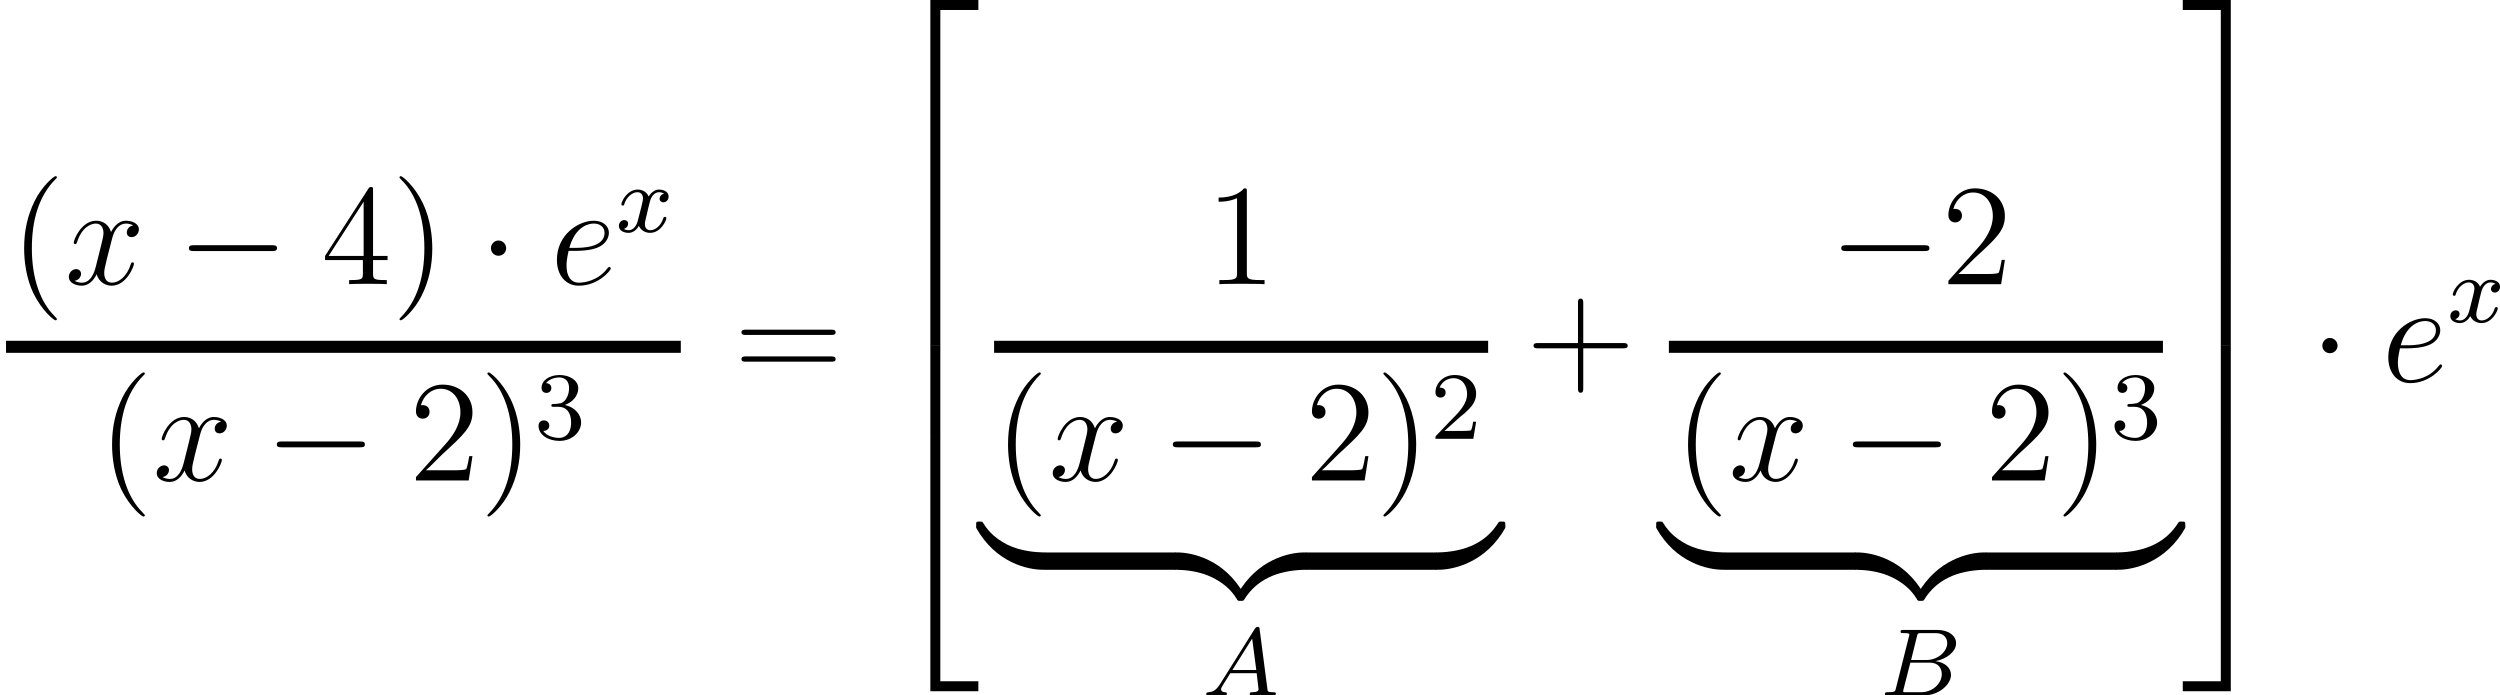 <?xml version="1.0" encoding="UTF-8"?>
<svg xmlns="http://www.w3.org/2000/svg" xmlns:xlink="http://www.w3.org/1999/xlink" width="259.342pt" height="72.141pt" viewBox="0 0 259.342 72.141" version="1.1">
<g id="surface1">
<path style=" stroke:none;fill-rule:nonzero;fill:rgb(0%,0%,0%);fill-opacity:1;" d="M 5.902 33.113 C 5.902 33.074 5.902 33.035 5.648 32.781 C 4.145 31.277 3.305 28.816 3.305 25.77 C 3.305 22.859 4.008 20.359 5.746 18.602 C 5.902 18.465 5.902 18.445 5.902 18.387 C 5.902 18.309 5.824 18.27 5.766 18.27 C 5.57 18.27 4.34 19.344 3.617 20.809 C 2.855 22.332 2.504 23.914 2.504 25.77 C 2.504 27.098 2.719 28.875 3.48 30.457 C 4.379 32.254 5.59 33.23 5.766 33.23 C 5.824 33.23 5.902 33.191 5.902 33.113 Z M 5.902 33.113 "/>
<path style=" stroke:none;fill-rule:nonzero;fill:rgb(0%,0%,0%);fill-opacity:1;" d="M 13.82 23.387 C 13.332 23.465 13.156 23.836 13.156 24.109 C 13.156 24.48 13.43 24.598 13.645 24.598 C 14.094 24.598 14.406 24.207 14.406 23.797 C 14.406 23.172 13.684 22.898 13.059 22.898 C 12.16 22.898 11.652 23.797 11.516 24.07 C 11.164 22.957 10.246 22.898 9.973 22.898 C 8.449 22.898 7.648 24.852 7.648 25.184 C 7.648 25.242 7.707 25.32 7.805 25.32 C 7.922 25.32 7.961 25.223 7.98 25.164 C 8.488 23.504 9.504 23.191 9.934 23.191 C 10.598 23.191 10.734 23.816 10.734 24.168 C 10.734 24.5 10.637 24.852 10.461 25.574 L 9.953 27.605 C 9.738 28.504 9.309 29.324 8.508 29.324 C 8.43 29.324 8.059 29.324 7.746 29.129 C 8.293 29.031 8.41 28.582 8.41 28.406 C 8.41 28.113 8.176 27.918 7.902 27.918 C 7.531 27.918 7.141 28.25 7.141 28.719 C 7.141 29.344 7.844 29.637 8.488 29.637 C 9.211 29.637 9.719 29.07 10.031 28.445 C 10.266 29.324 11.027 29.637 11.574 29.637 C 13.098 29.637 13.898 27.664 13.898 27.352 C 13.898 27.273 13.84 27.215 13.762 27.215 C 13.625 27.215 13.605 27.293 13.566 27.41 C 13.156 28.719 12.297 29.324 11.613 29.324 C 11.086 29.324 10.812 28.934 10.812 28.328 C 10.812 27.996 10.871 27.762 11.105 26.785 L 11.633 24.734 C 11.848 23.855 12.355 23.191 13.059 23.191 C 13.078 23.191 13.508 23.191 13.82 23.387 Z M 13.82 23.387 "/>
<path style=" stroke:none;fill-rule:nonzero;fill:rgb(0%,0%,0%);fill-opacity:1;" d="M 28.211 26.043 C 28.465 26.043 28.738 26.043 28.738 25.75 C 28.738 25.438 28.465 25.438 28.211 25.438 L 20.125 25.438 C 19.871 25.438 19.598 25.438 19.598 25.75 C 19.598 26.043 19.871 26.043 20.125 26.043 Z M 28.211 26.043 "/>
<path style=" stroke:none;fill-rule:nonzero;fill:rgb(0%,0%,0%);fill-opacity:1;" d="M 38.699 19.754 C 38.699 19.461 38.699 19.402 38.484 19.402 C 38.367 19.402 38.328 19.402 38.211 19.578 L 33.719 26.551 L 33.719 26.98 L 37.645 26.98 L 37.645 28.348 C 37.645 28.895 37.605 29.051 36.512 29.051 L 36.219 29.051 L 36.219 29.48 C 36.57 29.441 37.742 29.441 38.172 29.441 C 38.582 29.441 39.773 29.441 40.125 29.48 L 40.125 29.051 L 39.832 29.051 C 38.738 29.051 38.699 28.895 38.699 28.348 L 38.699 26.98 L 40.203 26.98 L 40.203 26.551 L 38.699 26.551 Z M 37.723 20.926 L 37.723 26.551 L 34.09 26.551 Z M 37.723 20.926 "/>
<path style=" stroke:none;fill-rule:nonzero;fill:rgb(0%,0%,0%);fill-opacity:1;" d="M 44.844 25.77 C 44.844 24.617 44.688 22.781 43.848 21.043 C 42.969 19.246 41.738 18.27 41.582 18.27 C 41.523 18.27 41.445 18.309 41.445 18.387 C 41.445 18.445 41.445 18.465 41.699 18.719 C 43.203 20.223 44.023 22.703 44.023 25.75 C 44.023 28.641 43.32 31.141 41.602 32.898 C 41.445 33.035 41.445 33.074 41.445 33.113 C 41.445 33.191 41.523 33.23 41.582 33.23 C 41.777 33.23 43.008 32.156 43.73 30.691 C 44.492 29.168 44.844 27.547 44.844 25.77 Z M 44.844 25.77 "/>
<path style=" stroke:none;fill-rule:nonzero;fill:rgb(0%,0%,0%);fill-opacity:1;" d="M 52.508 25.75 C 52.508 25.32 52.156 24.949 51.707 24.949 C 51.277 24.949 50.926 25.32 50.926 25.75 C 50.926 26.18 51.277 26.531 51.707 26.531 C 52.156 26.531 52.508 26.18 52.508 25.75 Z M 52.508 25.75 "/>
<path style=" stroke:none;fill-rule:nonzero;fill:rgb(0%,0%,0%);fill-opacity:1;" d="M 59.785 26.023 C 60.195 26.023 61.211 25.984 61.914 25.711 C 63.047 25.281 63.164 24.422 63.164 24.148 C 63.164 23.484 62.598 22.898 61.602 22.898 C 60.039 22.898 57.773 24.305 57.773 26.961 C 57.773 28.543 58.672 29.637 60.039 29.637 C 62.07 29.637 63.359 28.055 63.359 27.859 C 63.359 27.762 63.262 27.684 63.203 27.684 C 63.164 27.684 63.145 27.703 63.008 27.84 C 62.051 29.109 60.645 29.324 60.059 29.324 C 59.219 29.324 58.77 28.66 58.77 27.547 C 58.77 27.352 58.77 26.961 58.984 26.023 Z M 59.062 25.711 C 59.707 23.406 61.133 23.191 61.602 23.191 C 62.266 23.191 62.715 23.582 62.715 24.148 C 62.715 25.711 60.312 25.711 59.688 25.711 Z M 59.062 25.711 "/>
<path style=" stroke:none;fill-rule:nonzero;fill:rgb(0%,0%,0%);fill-opacity:1;" d="M 68.891 20.094 C 68.441 20.191 68.422 20.582 68.422 20.621 C 68.422 20.836 68.598 20.992 68.812 20.992 C 69.027 20.992 69.359 20.816 69.359 20.387 C 69.359 19.82 68.734 19.664 68.363 19.664 C 67.914 19.664 67.523 19.996 67.289 20.387 C 67.074 19.859 66.566 19.664 66.156 19.664 C 65.062 19.664 64.457 20.914 64.457 21.188 C 64.457 21.285 64.535 21.324 64.613 21.324 C 64.73 21.324 64.75 21.266 64.77 21.148 C 65.004 20.426 65.609 19.938 66.117 19.938 C 66.508 19.938 66.703 20.23 66.703 20.582 C 66.703 20.777 66.586 21.246 66.508 21.559 C 66.43 21.852 66.215 22.73 66.156 22.926 C 66.02 23.453 65.668 23.883 65.219 23.883 C 65.18 23.883 64.926 23.883 64.711 23.746 C 65.16 23.629 65.16 23.219 65.16 23.199 C 65.16 22.965 64.984 22.828 64.77 22.828 C 64.496 22.828 64.203 23.062 64.203 23.434 C 64.203 23.902 64.691 24.156 65.199 24.156 C 65.727 24.156 66.098 23.766 66.273 23.434 C 66.508 23.922 66.957 24.156 67.445 24.156 C 68.52 24.156 69.125 22.906 69.125 22.633 C 69.125 22.535 69.047 22.496 68.969 22.496 C 68.852 22.496 68.832 22.574 68.793 22.672 C 68.598 23.336 68.031 23.883 67.465 23.883 C 67.133 23.883 66.898 23.668 66.898 23.238 C 66.898 23.043 66.957 22.809 67.094 22.262 C 67.152 21.949 67.367 21.09 67.426 20.895 C 67.562 20.367 67.914 19.938 68.363 19.938 C 68.422 19.938 68.676 19.938 68.891 20.094 Z M 68.891 20.094 "/>
<path style="fill:none;stroke-width:1;stroke-linecap:butt;stroke-linejoin:miter;stroke:rgb(0%,0%,0%);stroke-opacity:1;stroke-miterlimit:10;" d="M -0.332 -0.099 L 55.668 -0.099 " transform="matrix(1.25,0,0,-1.25,1.04,35.853)"/>
<path style=" stroke:none;fill-rule:nonzero;fill:rgb(0%,0%,0%);fill-opacity:1;" d="M 15.023 53.473 C 15.023 53.434 15.023 53.395 14.77 53.141 C 13.266 51.637 12.426 49.176 12.426 46.129 C 12.426 43.219 13.129 40.719 14.867 38.961 C 15.023 38.824 15.023 38.805 15.023 38.746 C 15.023 38.668 14.945 38.629 14.887 38.629 C 14.691 38.629 13.461 39.703 12.738 41.168 C 11.977 42.691 11.625 44.273 11.625 46.129 C 11.625 47.457 11.84 49.234 12.602 50.816 C 13.5 52.613 14.711 53.59 14.887 53.59 C 14.945 53.59 15.023 53.551 15.023 53.473 Z M 15.023 53.473 "/>
<path style=" stroke:none;fill-rule:nonzero;fill:rgb(0%,0%,0%);fill-opacity:1;" d="M 22.941 43.746 C 22.453 43.824 22.277 44.195 22.277 44.469 C 22.277 44.84 22.551 44.957 22.766 44.957 C 23.215 44.957 23.527 44.566 23.527 44.156 C 23.527 43.531 22.805 43.258 22.18 43.258 C 21.281 43.258 20.773 44.156 20.637 44.43 C 20.285 43.316 19.367 43.258 19.094 43.258 C 17.57 43.258 16.77 45.211 16.77 45.543 C 16.77 45.602 16.828 45.68 16.926 45.68 C 17.043 45.68 17.082 45.582 17.102 45.523 C 17.609 43.863 18.625 43.551 19.055 43.551 C 19.719 43.551 19.855 44.176 19.855 44.527 C 19.855 44.859 19.758 45.211 19.582 45.934 L 19.074 47.965 C 18.859 48.863 18.43 49.684 17.629 49.684 C 17.551 49.684 17.18 49.684 16.867 49.488 C 17.414 49.391 17.531 48.941 17.531 48.766 C 17.531 48.473 17.297 48.277 17.023 48.277 C 16.652 48.277 16.262 48.609 16.262 49.078 C 16.262 49.703 16.965 49.996 17.609 49.996 C 18.332 49.996 18.84 49.43 19.152 48.805 C 19.387 49.684 20.148 49.996 20.695 49.996 C 22.219 49.996 23.02 48.023 23.02 47.711 C 23.02 47.633 22.961 47.574 22.883 47.574 C 22.746 47.574 22.727 47.652 22.688 47.77 C 22.277 49.078 21.418 49.684 20.734 49.684 C 20.207 49.684 19.934 49.293 19.934 48.688 C 19.934 48.355 19.992 48.121 20.227 47.145 L 20.754 45.094 C 20.969 44.215 21.477 43.551 22.18 43.551 C 22.199 43.551 22.629 43.551 22.941 43.746 Z M 22.941 43.746 "/>
<path style=" stroke:none;fill-rule:nonzero;fill:rgb(0%,0%,0%);fill-opacity:1;" d="M 37.328 46.402 C 37.582 46.402 37.855 46.402 37.855 46.109 C 37.855 45.797 37.582 45.797 37.328 45.797 L 29.242 45.797 C 28.988 45.797 28.715 45.797 28.715 46.109 C 28.715 46.402 28.988 46.402 29.242 46.402 Z M 37.328 46.402 "/>
<path style=" stroke:none;fill-rule:nonzero;fill:rgb(0%,0%,0%);fill-opacity:1;" d="M 49.012 47.32 L 48.68 47.32 C 48.621 47.574 48.504 48.414 48.367 48.648 C 48.25 48.785 47.41 48.785 46.961 48.785 L 44.188 48.785 C 44.598 48.434 45.516 47.477 45.887 47.125 C 48.172 45.035 49.012 44.254 49.012 42.77 C 49.012 41.051 47.645 39.898 45.906 39.898 C 44.188 39.898 43.152 41.383 43.152 42.672 C 43.152 43.434 43.816 43.434 43.855 43.434 C 44.188 43.434 44.559 43.199 44.559 42.73 C 44.559 42.301 44.285 42.027 43.855 42.027 C 43.738 42.027 43.699 42.027 43.66 42.047 C 43.934 41.031 44.754 40.328 45.711 40.328 C 46.98 40.328 47.762 41.402 47.762 42.77 C 47.762 44.039 47.039 45.152 46.18 46.109 L 43.152 49.488 L 43.152 49.84 L 48.621 49.84 Z M 49.012 47.32 "/>
<path style=" stroke:none;fill-rule:nonzero;fill:rgb(0%,0%,0%);fill-opacity:1;" d="M 53.965 46.129 C 53.965 44.977 53.809 43.141 52.969 41.402 C 52.09 39.605 50.859 38.629 50.703 38.629 C 50.645 38.629 50.566 38.668 50.566 38.746 C 50.566 38.805 50.566 38.824 50.82 39.078 C 52.324 40.582 53.145 43.062 53.145 46.109 C 53.145 49 52.441 51.5 50.723 53.258 C 50.566 53.395 50.566 53.434 50.566 53.473 C 50.566 53.551 50.645 53.59 50.703 53.59 C 50.898 53.59 52.129 52.516 52.852 51.051 C 53.613 49.527 53.965 47.906 53.965 46.129 Z M 53.965 46.129 "/>
<path style=" stroke:none;fill-rule:nonzero;fill:rgb(0%,0%,0%);fill-opacity:1;" d="M 57.957 42.203 C 58.738 42.203 59.246 42.77 59.246 43.824 C 59.246 45.074 58.543 45.426 58.016 45.426 C 57.469 45.426 56.707 45.23 56.355 44.703 C 56.727 44.703 56.98 44.469 56.98 44.156 C 56.98 43.824 56.746 43.609 56.414 43.609 C 56.16 43.609 55.867 43.766 55.867 44.176 C 55.867 45.113 56.883 45.738 58.035 45.738 C 59.344 45.738 60.281 44.82 60.281 43.824 C 60.281 42.984 59.617 42.242 58.602 42.008 C 59.383 41.734 59.988 41.07 59.988 40.27 C 59.988 39.469 59.09 38.902 58.055 38.902 C 56.98 38.902 56.18 39.469 56.18 40.23 C 56.18 40.602 56.414 40.758 56.688 40.758 C 57 40.758 57.195 40.543 57.195 40.25 C 57.195 39.879 56.863 39.742 56.648 39.742 C 57.078 39.195 57.84 39.156 58.016 39.156 C 58.27 39.156 59.031 39.234 59.031 40.27 C 59.031 40.953 58.738 41.383 58.602 41.539 C 58.309 41.852 58.074 41.871 57.469 41.91 C 57.273 41.91 57.195 41.93 57.195 42.066 C 57.195 42.203 57.293 42.203 57.469 42.203 Z M 57.957 42.203 "/>
<path style=" stroke:none;fill-rule:nonzero;fill:rgb(0%,0%,0%);fill-opacity:1;" d="M 86.195 34.746 C 86.41 34.746 86.684 34.746 86.684 34.473 C 86.684 34.199 86.43 34.199 86.195 34.199 L 77.406 34.199 C 77.191 34.199 76.918 34.199 76.918 34.473 C 76.918 34.746 77.172 34.746 77.406 34.746 Z M 86.195 37.52 C 86.41 37.52 86.684 37.52 86.684 37.266 C 86.684 36.973 86.43 36.973 86.195 36.973 L 77.406 36.973 C 77.191 36.973 76.918 36.973 76.918 37.246 C 76.918 37.52 77.172 37.52 77.406 37.52 Z M 86.195 37.52 "/>
<path style=" stroke:none;fill-rule:nonzero;fill:rgb(0%,0%,0%);fill-opacity:1;" d="M 96.512 26.875 L 97.547 26.875 L 97.547 1.035 L 101.492 1.035 L 101.492 0 L 96.512 0 Z M 96.512 26.875 "/>
<path style=" stroke:none;fill-rule:nonzero;fill:rgb(0%,0%,0%);fill-opacity:1;" d="M 96.512 35.871 L 97.547 35.871 L 97.547 26.867 L 96.512 26.867 Z M 96.512 35.871 "/>
<path style=" stroke:none;fill-rule:nonzero;fill:rgb(0%,0%,0%);fill-opacity:1;" d="M 96.512 44.836 L 97.547 44.836 L 97.547 35.832 L 96.512 35.832 Z M 96.512 44.836 "/>
<path style=" stroke:none;fill-rule:nonzero;fill:rgb(0%,0%,0%);fill-opacity:1;" d="M 96.512 71.707 L 101.492 71.707 L 101.492 70.672 L 97.547 70.672 L 97.547 44.812 L 96.512 44.812 Z M 96.512 71.707 "/>
<path style=" stroke:none;fill-rule:nonzero;fill:rgb(0%,0%,0%);fill-opacity:1;" d="M 129.344 19.91 C 129.344 19.559 129.344 19.539 129.051 19.539 C 128.699 19.949 127.938 20.496 126.414 20.496 L 126.414 20.926 C 126.746 20.926 127.488 20.926 128.328 20.555 L 128.328 28.328 C 128.328 28.875 128.27 29.051 126.961 29.051 L 126.492 29.051 L 126.492 29.48 C 126.902 29.441 128.348 29.441 128.836 29.441 C 129.344 29.441 130.77 29.441 131.18 29.48 L 131.18 29.051 L 130.711 29.051 C 129.402 29.051 129.344 28.875 129.344 28.328 Z M 129.344 19.91 "/>
<path style="fill:none;stroke-width:1;stroke-linecap:butt;stroke-linejoin:miter;stroke:rgb(0%,0%,0%);stroke-opacity:1;stroke-miterlimit:10;" d="M 0.015 -0.099 L 41.015 -0.099 " transform="matrix(1.25,0,0,-1.25,103.106,35.853)"/>
<path style=" stroke:none;fill-rule:nonzero;fill:rgb(0%,0%,0%);fill-opacity:1;" d="M 107.969 53.473 C 107.969 53.434 107.969 53.395 107.715 53.141 C 106.211 51.637 105.371 49.176 105.371 46.129 C 105.371 43.219 106.074 40.719 107.812 38.961 C 107.969 38.824 107.969 38.805 107.969 38.746 C 107.969 38.668 107.891 38.629 107.832 38.629 C 107.637 38.629 106.406 39.703 105.684 41.168 C 104.922 42.691 104.57 44.273 104.57 46.129 C 104.57 47.457 104.785 49.234 105.547 50.816 C 106.445 52.613 107.656 53.59 107.832 53.59 C 107.891 53.59 107.969 53.551 107.969 53.473 Z M 107.969 53.473 "/>
<path style=" stroke:none;fill-rule:nonzero;fill:rgb(0%,0%,0%);fill-opacity:1;" d="M 115.887 43.746 C 115.398 43.824 115.223 44.195 115.223 44.469 C 115.223 44.84 115.496 44.957 115.711 44.957 C 116.16 44.957 116.473 44.566 116.473 44.156 C 116.473 43.531 115.75 43.258 115.125 43.258 C 114.227 43.258 113.719 44.156 113.582 44.43 C 113.23 43.316 112.312 43.258 112.039 43.258 C 110.516 43.258 109.715 45.211 109.715 45.543 C 109.715 45.602 109.773 45.68 109.871 45.68 C 109.988 45.68 110.027 45.582 110.047 45.523 C 110.555 43.863 111.57 43.551 112 43.551 C 112.664 43.551 112.801 44.176 112.801 44.527 C 112.801 44.859 112.703 45.211 112.527 45.934 L 112.02 47.965 C 111.805 48.863 111.375 49.684 110.574 49.684 C 110.496 49.684 110.125 49.684 109.812 49.488 C 110.359 49.391 110.477 48.941 110.477 48.766 C 110.477 48.473 110.242 48.277 109.969 48.277 C 109.598 48.277 109.207 48.609 109.207 49.078 C 109.207 49.703 109.91 49.996 110.555 49.996 C 111.277 49.996 111.785 49.43 112.098 48.805 C 112.332 49.684 113.094 49.996 113.641 49.996 C 115.164 49.996 115.965 48.023 115.965 47.711 C 115.965 47.633 115.906 47.574 115.828 47.574 C 115.691 47.574 115.672 47.652 115.633 47.77 C 115.223 49.078 114.363 49.684 113.68 49.684 C 113.152 49.684 112.879 49.293 112.879 48.688 C 112.879 48.355 112.938 48.121 113.172 47.145 L 113.699 45.094 C 113.914 44.215 114.422 43.551 115.125 43.551 C 115.145 43.551 115.574 43.551 115.887 43.746 Z M 115.887 43.746 "/>
<path style=" stroke:none;fill-rule:nonzero;fill:rgb(0%,0%,0%);fill-opacity:1;" d="M 130.277 46.402 C 130.531 46.402 130.805 46.402 130.805 46.109 C 130.805 45.797 130.531 45.797 130.277 45.797 L 122.191 45.797 C 121.938 45.797 121.664 45.797 121.664 46.109 C 121.664 46.402 121.938 46.402 122.191 46.402 Z M 130.277 46.402 "/>
<path style=" stroke:none;fill-rule:nonzero;fill:rgb(0%,0%,0%);fill-opacity:1;" d="M 141.957 47.32 L 141.625 47.32 C 141.566 47.574 141.449 48.414 141.312 48.648 C 141.195 48.785 140.355 48.785 139.906 48.785 L 137.133 48.785 C 137.543 48.434 138.461 47.477 138.832 47.125 C 141.117 45.035 141.957 44.254 141.957 42.77 C 141.957 41.051 140.59 39.898 138.852 39.898 C 137.133 39.898 136.098 41.383 136.098 42.672 C 136.098 43.434 136.762 43.434 136.801 43.434 C 137.133 43.434 137.504 43.199 137.504 42.73 C 137.504 42.301 137.23 42.027 136.801 42.027 C 136.684 42.027 136.645 42.027 136.605 42.047 C 136.879 41.031 137.699 40.328 138.656 40.328 C 139.926 40.328 140.707 41.402 140.707 42.77 C 140.707 44.039 139.984 45.152 139.125 46.109 L 136.098 49.488 L 136.098 49.84 L 141.566 49.84 Z M 141.957 47.32 "/>
<path style=" stroke:none;fill-rule:nonzero;fill:rgb(0%,0%,0%);fill-opacity:1;" d="M 146.91 46.129 C 146.91 44.977 146.754 43.141 145.914 41.402 C 145.035 39.605 143.805 38.629 143.648 38.629 C 143.59 38.629 143.512 38.668 143.512 38.746 C 143.512 38.805 143.512 38.824 143.766 39.078 C 145.27 40.582 146.09 43.062 146.09 46.109 C 146.09 49 145.387 51.5 143.668 53.258 C 143.512 53.395 143.512 53.434 143.512 53.473 C 143.512 53.551 143.59 53.59 143.648 53.59 C 143.844 53.59 145.074 52.516 145.797 51.051 C 146.559 49.527 146.91 47.906 146.91 46.129 Z M 146.91 46.129 "/>
<path style=" stroke:none;fill-rule:nonzero;fill:rgb(0%,0%,0%);fill-opacity:1;" d="M 151.195 43.492 C 151.352 43.336 151.762 43.004 151.938 42.867 C 152.543 42.301 153.129 41.754 153.129 40.855 C 153.129 39.664 152.133 38.902 150.902 38.902 C 149.691 38.902 148.91 39.801 148.91 40.699 C 148.91 41.188 149.301 41.246 149.438 41.246 C 149.652 41.246 149.965 41.109 149.965 40.719 C 149.965 40.211 149.457 40.211 149.34 40.211 C 149.633 39.469 150.297 39.234 150.785 39.234 C 151.703 39.234 152.191 40.016 152.191 40.855 C 152.191 41.891 151.469 42.652 150.277 43.844 L 149.027 45.152 C 148.91 45.25 148.91 45.27 148.91 45.523 L 152.836 45.523 L 153.129 43.746 L 152.816 43.746 C 152.797 43.941 152.719 44.43 152.602 44.625 C 152.543 44.703 151.781 44.703 151.625 44.703 L 149.848 44.703 Z M 151.195 43.492 "/>
<path style=" stroke:none;fill-rule:nonzero;fill:rgb(0%,0%,0%);fill-opacity:1;" d="M 108.488 57.738 C 108.488 57.387 108.488 57.309 108.273 57.309 C 107.375 57.289 105.891 57.172 104.543 56.527 C 102.922 55.707 102.316 54.77 101.945 54.184 C 101.906 54.105 101.809 54.105 101.613 54.105 C 101.262 54.105 101.262 54.125 101.262 54.496 L 101.262 54.75 C 103.293 58.402 106.652 59.105 108.176 59.105 C 108.488 59.105 108.488 59.086 108.488 58.695 Z M 108.488 57.738 "/>
<path style=" stroke:none;fill-rule:nonzero;fill:rgb(0%,0%,0%);fill-opacity:1;" d="M 108.34 59.109 L 121.977 59.109 L 121.977 57.312 L 108.34 57.312 Z M 108.34 59.109 "/>
<path style=" stroke:none;fill-rule:nonzero;fill:rgb(0%,0%,0%);fill-opacity:1;" d="M 129.066 61.684 C 127.035 58.012 123.656 57.309 122.133 57.309 C 121.82 57.309 121.82 57.328 121.82 57.738 L 121.82 58.695 C 121.82 59.027 121.82 59.105 122.035 59.105 C 122.953 59.125 124.418 59.242 125.766 59.906 C 127.387 60.707 127.992 61.645 128.363 62.23 C 128.422 62.309 128.5 62.309 128.695 62.309 C 129.047 62.309 129.066 62.289 129.066 61.918 Z M 129.066 61.684 "/>
<path style=" stroke:none;fill-rule:nonzero;fill:rgb(0%,0%,0%);fill-opacity:1;" d="M 135.578 57.738 C 135.578 57.328 135.578 57.309 135.266 57.309 C 133.742 57.309 130.383 58.031 128.352 61.684 L 128.352 61.918 C 128.352 62.289 128.352 62.309 128.703 62.309 C 128.996 62.309 128.996 62.289 129.074 62.191 C 130.305 60.219 132.355 59.164 135.402 59.105 C 135.578 59.105 135.578 59.008 135.578 58.695 Z M 135.578 57.738 "/>
<path style=" stroke:none;fill-rule:nonzero;fill:rgb(0%,0%,0%);fill-opacity:1;" d="M 135.43 59.109 L 149.066 59.109 L 149.066 57.312 L 135.43 57.312 Z M 135.43 59.109 "/>
<path style=" stroke:none;fill-rule:nonzero;fill:rgb(0%,0%,0%);fill-opacity:1;" d="M 156.16 54.496 C 156.16 54.125 156.141 54.105 155.789 54.105 C 155.516 54.105 155.496 54.125 155.418 54.242 C 154.188 56.195 152.137 57.25 149.109 57.309 C 148.914 57.309 148.914 57.426 148.914 57.738 L 148.914 58.695 C 148.914 59.086 148.914 59.105 149.227 59.105 C 150.75 59.105 154.129 58.383 156.16 54.75 Z M 156.16 54.496 "/>
<path style=" stroke:none;fill-rule:nonzero;fill:rgb(0%,0%,0%);fill-opacity:1;" d="M 126.574 70.949 C 126.125 71.691 125.715 71.789 125.363 71.809 C 125.266 71.828 125.129 71.828 125.129 72.004 C 125.129 72.023 125.148 72.141 125.285 72.141 C 125.363 72.141 125.422 72.102 126.125 72.102 C 126.809 72.102 127.023 72.141 127.082 72.141 C 127.121 72.141 127.277 72.141 127.277 71.945 C 127.277 71.828 127.141 71.809 127.102 71.809 C 126.887 71.809 126.672 71.73 126.672 71.496 C 126.672 71.359 126.77 71.223 126.945 70.93 L 127.629 69.836 L 130.363 69.836 L 130.559 71.516 C 130.559 71.672 130.383 71.809 129.914 71.809 C 129.777 71.809 129.641 71.809 129.641 72.004 C 129.641 72.004 129.641 72.141 129.816 72.141 C 129.914 72.141 130.285 72.121 130.383 72.102 L 131.008 72.102 C 131.906 72.102 132.062 72.141 132.141 72.141 C 132.18 72.141 132.355 72.141 132.355 71.945 C 132.355 71.809 132.219 71.809 132.062 71.809 C 131.516 71.809 131.496 71.73 131.477 71.477 L 130.676 65.324 C 130.656 65.09 130.637 65.031 130.48 65.031 C 130.305 65.031 130.246 65.129 130.168 65.227 Z M 127.844 69.504 L 129.895 66.242 L 130.324 69.504 Z M 127.844 69.504 "/>
<path style=" stroke:none;fill-rule:nonzero;fill:rgb(0%,0%,0%);fill-opacity:1;" d="M 164.242 36.133 L 168.363 36.133 C 168.578 36.133 168.852 36.133 168.852 35.879 C 168.852 35.586 168.598 35.586 168.363 35.586 L 164.242 35.586 L 164.242 31.465 C 164.242 31.25 164.242 30.977 163.969 30.977 C 163.695 30.977 163.695 31.23 163.695 31.465 L 163.695 35.586 L 159.574 35.586 C 159.359 35.586 159.086 35.586 159.086 35.859 C 159.086 36.133 159.34 36.133 159.574 36.133 L 163.695 36.133 L 163.695 40.254 C 163.695 40.469 163.695 40.742 163.969 40.742 C 164.242 40.742 164.242 40.488 164.242 40.254 Z M 164.242 36.133 "/>
<path style=" stroke:none;fill-rule:nonzero;fill:rgb(0%,0%,0%);fill-opacity:1;" d="M 199.621 26.043 C 199.875 26.043 200.148 26.043 200.148 25.75 C 200.148 25.438 199.875 25.438 199.621 25.438 L 191.535 25.438 C 191.281 25.438 191.008 25.438 191.008 25.75 C 191.008 26.043 191.281 26.043 191.535 26.043 Z M 199.621 26.043 "/>
<path style=" stroke:none;fill-rule:nonzero;fill:rgb(0%,0%,0%);fill-opacity:1;" d="M 207.98 26.961 L 207.648 26.961 C 207.59 27.215 207.473 28.055 207.336 28.289 C 207.219 28.426 206.379 28.426 205.93 28.426 L 203.156 28.426 C 203.566 28.074 204.484 27.117 204.855 26.766 C 207.141 24.676 207.98 23.895 207.98 22.41 C 207.98 20.691 206.613 19.539 204.875 19.539 C 203.156 19.539 202.121 21.023 202.121 22.312 C 202.121 23.074 202.785 23.074 202.824 23.074 C 203.156 23.074 203.527 22.84 203.527 22.371 C 203.527 21.941 203.254 21.668 202.824 21.668 C 202.707 21.668 202.668 21.668 202.629 21.688 C 202.902 20.672 203.723 19.969 204.68 19.969 C 205.949 19.969 206.73 21.043 206.73 22.41 C 206.73 23.68 206.008 24.793 205.148 25.75 L 202.121 29.129 L 202.121 29.48 L 207.59 29.48 Z M 207.98 26.961 "/>
<path style="fill:none;stroke-width:1;stroke-linecap:butt;stroke-linejoin:miter;stroke:rgb(0%,0%,0%);stroke-opacity:1;stroke-miterlimit:10;" d="M -0.42 -0.099 L 40.58 -0.099 " transform="matrix(1.25,0,0,-1.25,173.65,35.853)"/>
<path style=" stroke:none;fill-rule:nonzero;fill:rgb(0%,0%,0%);fill-opacity:1;" d="M 178.512 53.473 C 178.512 53.434 178.512 53.395 178.258 53.141 C 176.754 51.637 175.914 49.176 175.914 46.129 C 175.914 43.219 176.617 40.719 178.355 38.961 C 178.512 38.824 178.512 38.805 178.512 38.746 C 178.512 38.668 178.434 38.629 178.375 38.629 C 178.18 38.629 176.949 39.703 176.227 41.168 C 175.465 42.691 175.113 44.273 175.113 46.129 C 175.113 47.457 175.328 49.234 176.09 50.816 C 176.988 52.613 178.199 53.59 178.375 53.59 C 178.434 53.59 178.512 53.551 178.512 53.473 Z M 178.512 53.473 "/>
<path style=" stroke:none;fill-rule:nonzero;fill:rgb(0%,0%,0%);fill-opacity:1;" d="M 186.43 43.746 C 185.941 43.824 185.766 44.195 185.766 44.469 C 185.766 44.84 186.039 44.957 186.254 44.957 C 186.703 44.957 187.016 44.566 187.016 44.156 C 187.016 43.531 186.293 43.258 185.668 43.258 C 184.77 43.258 184.262 44.156 184.125 44.43 C 183.773 43.316 182.855 43.258 182.582 43.258 C 181.059 43.258 180.258 45.211 180.258 45.543 C 180.258 45.602 180.316 45.68 180.414 45.68 C 180.531 45.68 180.57 45.582 180.59 45.523 C 181.098 43.863 182.113 43.551 182.543 43.551 C 183.207 43.551 183.344 44.176 183.344 44.527 C 183.344 44.859 183.246 45.211 183.07 45.934 L 182.562 47.965 C 182.348 48.863 181.918 49.684 181.117 49.684 C 181.039 49.684 180.668 49.684 180.355 49.488 C 180.902 49.391 181.02 48.941 181.02 48.766 C 181.02 48.473 180.785 48.277 180.512 48.277 C 180.141 48.277 179.75 48.609 179.75 49.078 C 179.75 49.703 180.453 49.996 181.098 49.996 C 181.82 49.996 182.328 49.43 182.641 48.805 C 182.875 49.684 183.637 49.996 184.184 49.996 C 185.707 49.996 186.508 48.023 186.508 47.711 C 186.508 47.633 186.449 47.574 186.371 47.574 C 186.234 47.574 186.215 47.652 186.176 47.77 C 185.766 49.078 184.906 49.684 184.223 49.684 C 183.695 49.684 183.422 49.293 183.422 48.688 C 183.422 48.355 183.48 48.121 183.715 47.145 L 184.242 45.094 C 184.457 44.215 184.965 43.551 185.668 43.551 C 185.688 43.551 186.117 43.551 186.43 43.746 Z M 186.43 43.746 "/>
<path style=" stroke:none;fill-rule:nonzero;fill:rgb(0%,0%,0%);fill-opacity:1;" d="M 200.82 46.402 C 201.074 46.402 201.348 46.402 201.348 46.109 C 201.348 45.797 201.074 45.797 200.82 45.797 L 192.734 45.797 C 192.48 45.797 192.207 45.797 192.207 46.109 C 192.207 46.402 192.48 46.402 192.734 46.402 Z M 200.82 46.402 "/>
<path style=" stroke:none;fill-rule:nonzero;fill:rgb(0%,0%,0%);fill-opacity:1;" d="M 212.504 47.32 L 212.172 47.32 C 212.113 47.574 211.996 48.414 211.859 48.648 C 211.742 48.785 210.902 48.785 210.453 48.785 L 207.68 48.785 C 208.09 48.434 209.008 47.477 209.379 47.125 C 211.664 45.035 212.504 44.254 212.504 42.77 C 212.504 41.051 211.137 39.898 209.398 39.898 C 207.68 39.898 206.645 41.383 206.645 42.672 C 206.645 43.434 207.309 43.434 207.348 43.434 C 207.68 43.434 208.051 43.199 208.051 42.73 C 208.051 42.301 207.777 42.027 207.348 42.027 C 207.23 42.027 207.191 42.027 207.152 42.047 C 207.426 41.031 208.246 40.328 209.203 40.328 C 210.473 40.328 211.254 41.402 211.254 42.77 C 211.254 44.039 210.531 45.152 209.672 46.109 L 206.645 49.488 L 206.645 49.84 L 212.113 49.84 Z M 212.504 47.32 "/>
<path style=" stroke:none;fill-rule:nonzero;fill:rgb(0%,0%,0%);fill-opacity:1;" d="M 217.457 46.129 C 217.457 44.977 217.301 43.141 216.461 41.402 C 215.582 39.605 214.352 38.629 214.195 38.629 C 214.137 38.629 214.059 38.668 214.059 38.746 C 214.059 38.805 214.059 38.824 214.312 39.078 C 215.816 40.582 216.637 43.062 216.637 46.109 C 216.637 49 215.934 51.5 214.215 53.258 C 214.059 53.395 214.059 53.434 214.059 53.473 C 214.059 53.551 214.137 53.59 214.195 53.59 C 214.391 53.59 215.621 52.516 216.344 51.051 C 217.105 49.527 217.457 47.906 217.457 46.129 Z M 217.457 46.129 "/>
<path style=" stroke:none;fill-rule:nonzero;fill:rgb(0%,0%,0%);fill-opacity:1;" d="M 221.445 42.203 C 222.227 42.203 222.734 42.77 222.734 43.824 C 222.734 45.074 222.031 45.426 221.504 45.426 C 220.957 45.426 220.195 45.23 219.844 44.703 C 220.215 44.703 220.469 44.469 220.469 44.156 C 220.469 43.824 220.234 43.609 219.902 43.609 C 219.648 43.609 219.355 43.766 219.355 44.176 C 219.355 45.113 220.371 45.738 221.523 45.738 C 222.832 45.738 223.77 44.82 223.77 43.824 C 223.77 42.984 223.105 42.242 222.09 42.008 C 222.871 41.734 223.477 41.07 223.477 40.27 C 223.477 39.469 222.578 38.902 221.543 38.902 C 220.469 38.902 219.668 39.469 219.668 40.23 C 219.668 40.602 219.902 40.758 220.176 40.758 C 220.488 40.758 220.684 40.543 220.684 40.25 C 220.684 39.879 220.352 39.742 220.137 39.742 C 220.566 39.195 221.328 39.156 221.504 39.156 C 221.758 39.156 222.52 39.234 222.52 40.27 C 222.52 40.953 222.227 41.383 222.09 41.539 C 221.797 41.852 221.562 41.871 220.957 41.91 C 220.762 41.91 220.684 41.93 220.684 42.066 C 220.684 42.203 220.781 42.203 220.957 42.203 Z M 221.445 42.203 "/>
<path style=" stroke:none;fill-rule:nonzero;fill:rgb(0%,0%,0%);fill-opacity:1;" d="M 179.031 57.738 C 179.031 57.387 179.031 57.309 178.816 57.309 C 177.918 57.289 176.434 57.172 175.086 56.527 C 173.465 55.707 172.859 54.77 172.488 54.184 C 172.449 54.105 172.352 54.105 172.156 54.105 C 171.805 54.105 171.805 54.125 171.805 54.496 L 171.805 54.75 C 173.836 58.402 177.195 59.105 178.719 59.105 C 179.031 59.105 179.031 59.086 179.031 58.695 Z M 179.031 57.738 "/>
<path style=" stroke:none;fill-rule:nonzero;fill:rgb(0%,0%,0%);fill-opacity:1;" d="M 178.883 59.109 L 192.52 59.109 L 192.52 57.312 L 178.883 57.312 Z M 178.883 59.109 "/>
<path style=" stroke:none;fill-rule:nonzero;fill:rgb(0%,0%,0%);fill-opacity:1;" d="M 199.609 61.684 C 197.578 58.012 194.199 57.309 192.676 57.309 C 192.363 57.309 192.363 57.328 192.363 57.738 L 192.363 58.695 C 192.363 59.027 192.363 59.105 192.578 59.105 C 193.496 59.125 194.961 59.242 196.309 59.906 C 197.93 60.707 198.535 61.645 198.906 62.23 C 198.965 62.309 199.043 62.309 199.238 62.309 C 199.59 62.309 199.609 62.289 199.609 61.918 Z M 199.609 61.684 "/>
<path style=" stroke:none;fill-rule:nonzero;fill:rgb(0%,0%,0%);fill-opacity:1;" d="M 206.121 57.738 C 206.121 57.328 206.121 57.309 205.809 57.309 C 204.285 57.309 200.926 58.031 198.895 61.684 L 198.895 61.918 C 198.895 62.289 198.895 62.309 199.246 62.309 C 199.539 62.309 199.539 62.289 199.617 62.191 C 200.848 60.219 202.898 59.164 205.945 59.105 C 206.121 59.105 206.121 59.008 206.121 58.695 Z M 206.121 57.738 "/>
<path style=" stroke:none;fill-rule:nonzero;fill:rgb(0%,0%,0%);fill-opacity:1;" d="M 205.973 59.109 L 219.613 59.109 L 219.613 57.312 L 205.973 57.312 Z M 205.973 59.109 "/>
<path style=" stroke:none;fill-rule:nonzero;fill:rgb(0%,0%,0%);fill-opacity:1;" d="M 226.699 54.496 C 226.699 54.125 226.68 54.105 226.328 54.105 C 226.055 54.105 226.035 54.125 225.957 54.242 C 224.727 56.195 222.676 57.25 219.648 57.309 C 219.453 57.309 219.453 57.426 219.453 57.738 L 219.453 58.695 C 219.453 59.086 219.453 59.105 219.766 59.105 C 221.289 59.105 224.668 58.383 226.699 54.75 Z M 226.699 54.496 "/>
<path style=" stroke:none;fill-rule:nonzero;fill:rgb(0%,0%,0%);fill-opacity:1;" d="M 196.688 71.359 C 196.609 71.73 196.59 71.809 195.848 71.809 C 195.652 71.809 195.535 71.809 195.535 72.004 C 195.535 72.141 195.672 72.141 195.828 72.141 L 199.539 72.141 C 201.18 72.141 202.391 70.969 202.391 70.012 C 202.391 69.289 201.766 68.703 200.77 68.586 C 201.922 68.371 202.918 67.609 202.918 66.73 C 202.918 65.988 202.195 65.344 200.945 65.344 L 197.469 65.344 C 197.293 65.344 197.156 65.344 197.156 65.52 C 197.156 65.676 197.273 65.676 197.449 65.676 C 197.781 65.676 198.074 65.676 198.074 65.832 C 198.074 65.871 198.055 65.871 198.035 66.008 Z M 198.25 68.469 L 198.855 66.027 C 198.934 65.695 198.953 65.676 199.363 65.676 L 200.789 65.676 C 201.766 65.676 202 66.301 202 66.711 C 202 67.551 201.082 68.469 199.812 68.469 Z M 197.566 71.809 C 197.469 71.789 197.43 71.789 197.43 71.73 C 197.43 71.652 197.449 71.555 197.469 71.496 L 198.172 68.742 L 200.203 68.742 C 201.121 68.742 201.434 69.367 201.434 69.934 C 201.434 70.91 200.477 71.809 199.285 71.809 Z M 197.566 71.809 "/>
<path style=" stroke:none;fill-rule:nonzero;fill:rgb(0%,0%,0%);fill-opacity:1;" d="M 230.379 26.875 L 231.414 26.875 L 231.414 0 L 226.434 0 L 226.434 1.035 L 230.379 1.035 Z M 230.379 26.875 "/>
<path style=" stroke:none;fill-rule:nonzero;fill:rgb(0%,0%,0%);fill-opacity:1;" d="M 230.379 35.871 L 231.414 35.871 L 231.414 26.867 L 230.379 26.867 Z M 230.379 35.871 "/>
<path style=" stroke:none;fill-rule:nonzero;fill:rgb(0%,0%,0%);fill-opacity:1;" d="M 230.379 44.836 L 231.414 44.836 L 231.414 35.832 L 230.379 35.832 Z M 230.379 44.836 "/>
<path style=" stroke:none;fill-rule:nonzero;fill:rgb(0%,0%,0%);fill-opacity:1;" d="M 230.379 70.672 L 226.434 70.672 L 226.434 71.707 L 231.414 71.707 L 231.414 44.812 L 230.379 44.812 Z M 230.379 70.672 "/>
<path style=" stroke:none;fill-rule:nonzero;fill:rgb(0%,0%,0%);fill-opacity:1;" d="M 242.492 35.859 C 242.492 35.43 242.141 35.059 241.691 35.059 C 241.262 35.059 240.91 35.43 240.91 35.859 C 240.91 36.289 241.262 36.641 241.691 36.641 C 242.141 36.641 242.492 36.289 242.492 35.859 Z M 242.492 35.859 "/>
<path style=" stroke:none;fill-rule:nonzero;fill:rgb(0%,0%,0%);fill-opacity:1;" d="M 249.766 36.133 C 250.176 36.133 251.191 36.094 251.895 35.82 C 253.027 35.391 253.145 34.531 253.145 34.258 C 253.145 33.594 252.578 33.008 251.582 33.008 C 250.02 33.008 247.754 34.414 247.754 37.07 C 247.754 38.652 248.652 39.746 250.02 39.746 C 252.051 39.746 253.34 38.164 253.34 37.969 C 253.34 37.871 253.242 37.793 253.184 37.793 C 253.145 37.793 253.125 37.812 252.988 37.949 C 252.031 39.219 250.625 39.434 250.039 39.434 C 249.199 39.434 248.75 38.77 248.75 37.656 C 248.75 37.461 248.75 37.07 248.965 36.133 Z M 249.043 35.82 C 249.688 33.516 251.113 33.301 251.582 33.301 C 252.246 33.301 252.695 33.691 252.695 34.258 C 252.695 35.82 250.293 35.82 249.668 35.82 Z M 249.043 35.82 "/>
<path style=" stroke:none;fill-rule:nonzero;fill:rgb(0%,0%,0%);fill-opacity:1;" d="M 258.875 29.453 C 258.426 29.551 258.406 29.941 258.406 29.98 C 258.406 30.195 258.582 30.352 258.797 30.352 C 259.012 30.352 259.344 30.176 259.344 29.746 C 259.344 29.18 258.719 29.023 258.348 29.023 C 257.898 29.023 257.508 29.355 257.273 29.746 C 257.059 29.219 256.551 29.023 256.141 29.023 C 255.047 29.023 254.441 30.273 254.441 30.547 C 254.441 30.645 254.52 30.684 254.598 30.684 C 254.715 30.684 254.734 30.625 254.754 30.508 C 254.988 29.785 255.594 29.297 256.102 29.297 C 256.492 29.297 256.688 29.59 256.688 29.941 C 256.688 30.137 256.57 30.605 256.492 30.918 C 256.414 31.211 256.199 32.09 256.141 32.285 C 256.004 32.812 255.652 33.242 255.203 33.242 C 255.164 33.242 254.91 33.242 254.695 33.105 C 255.145 32.988 255.145 32.578 255.145 32.559 C 255.145 32.324 254.969 32.188 254.754 32.188 C 254.48 32.188 254.188 32.422 254.188 32.793 C 254.188 33.262 254.676 33.516 255.184 33.516 C 255.711 33.516 256.082 33.125 256.258 32.793 C 256.492 33.281 256.941 33.516 257.43 33.516 C 258.504 33.516 259.109 32.266 259.109 31.992 C 259.109 31.895 259.031 31.855 258.953 31.855 C 258.836 31.855 258.816 31.934 258.777 32.031 C 258.582 32.695 258.016 33.242 257.449 33.242 C 257.117 33.242 256.883 33.027 256.883 32.598 C 256.883 32.402 256.941 32.168 257.078 31.621 C 257.137 31.309 257.352 30.449 257.41 30.254 C 257.547 29.727 257.898 29.297 258.348 29.297 C 258.406 29.297 258.66 29.297 258.875 29.453 Z M 258.875 29.453 "/>
</g>
</svg>
